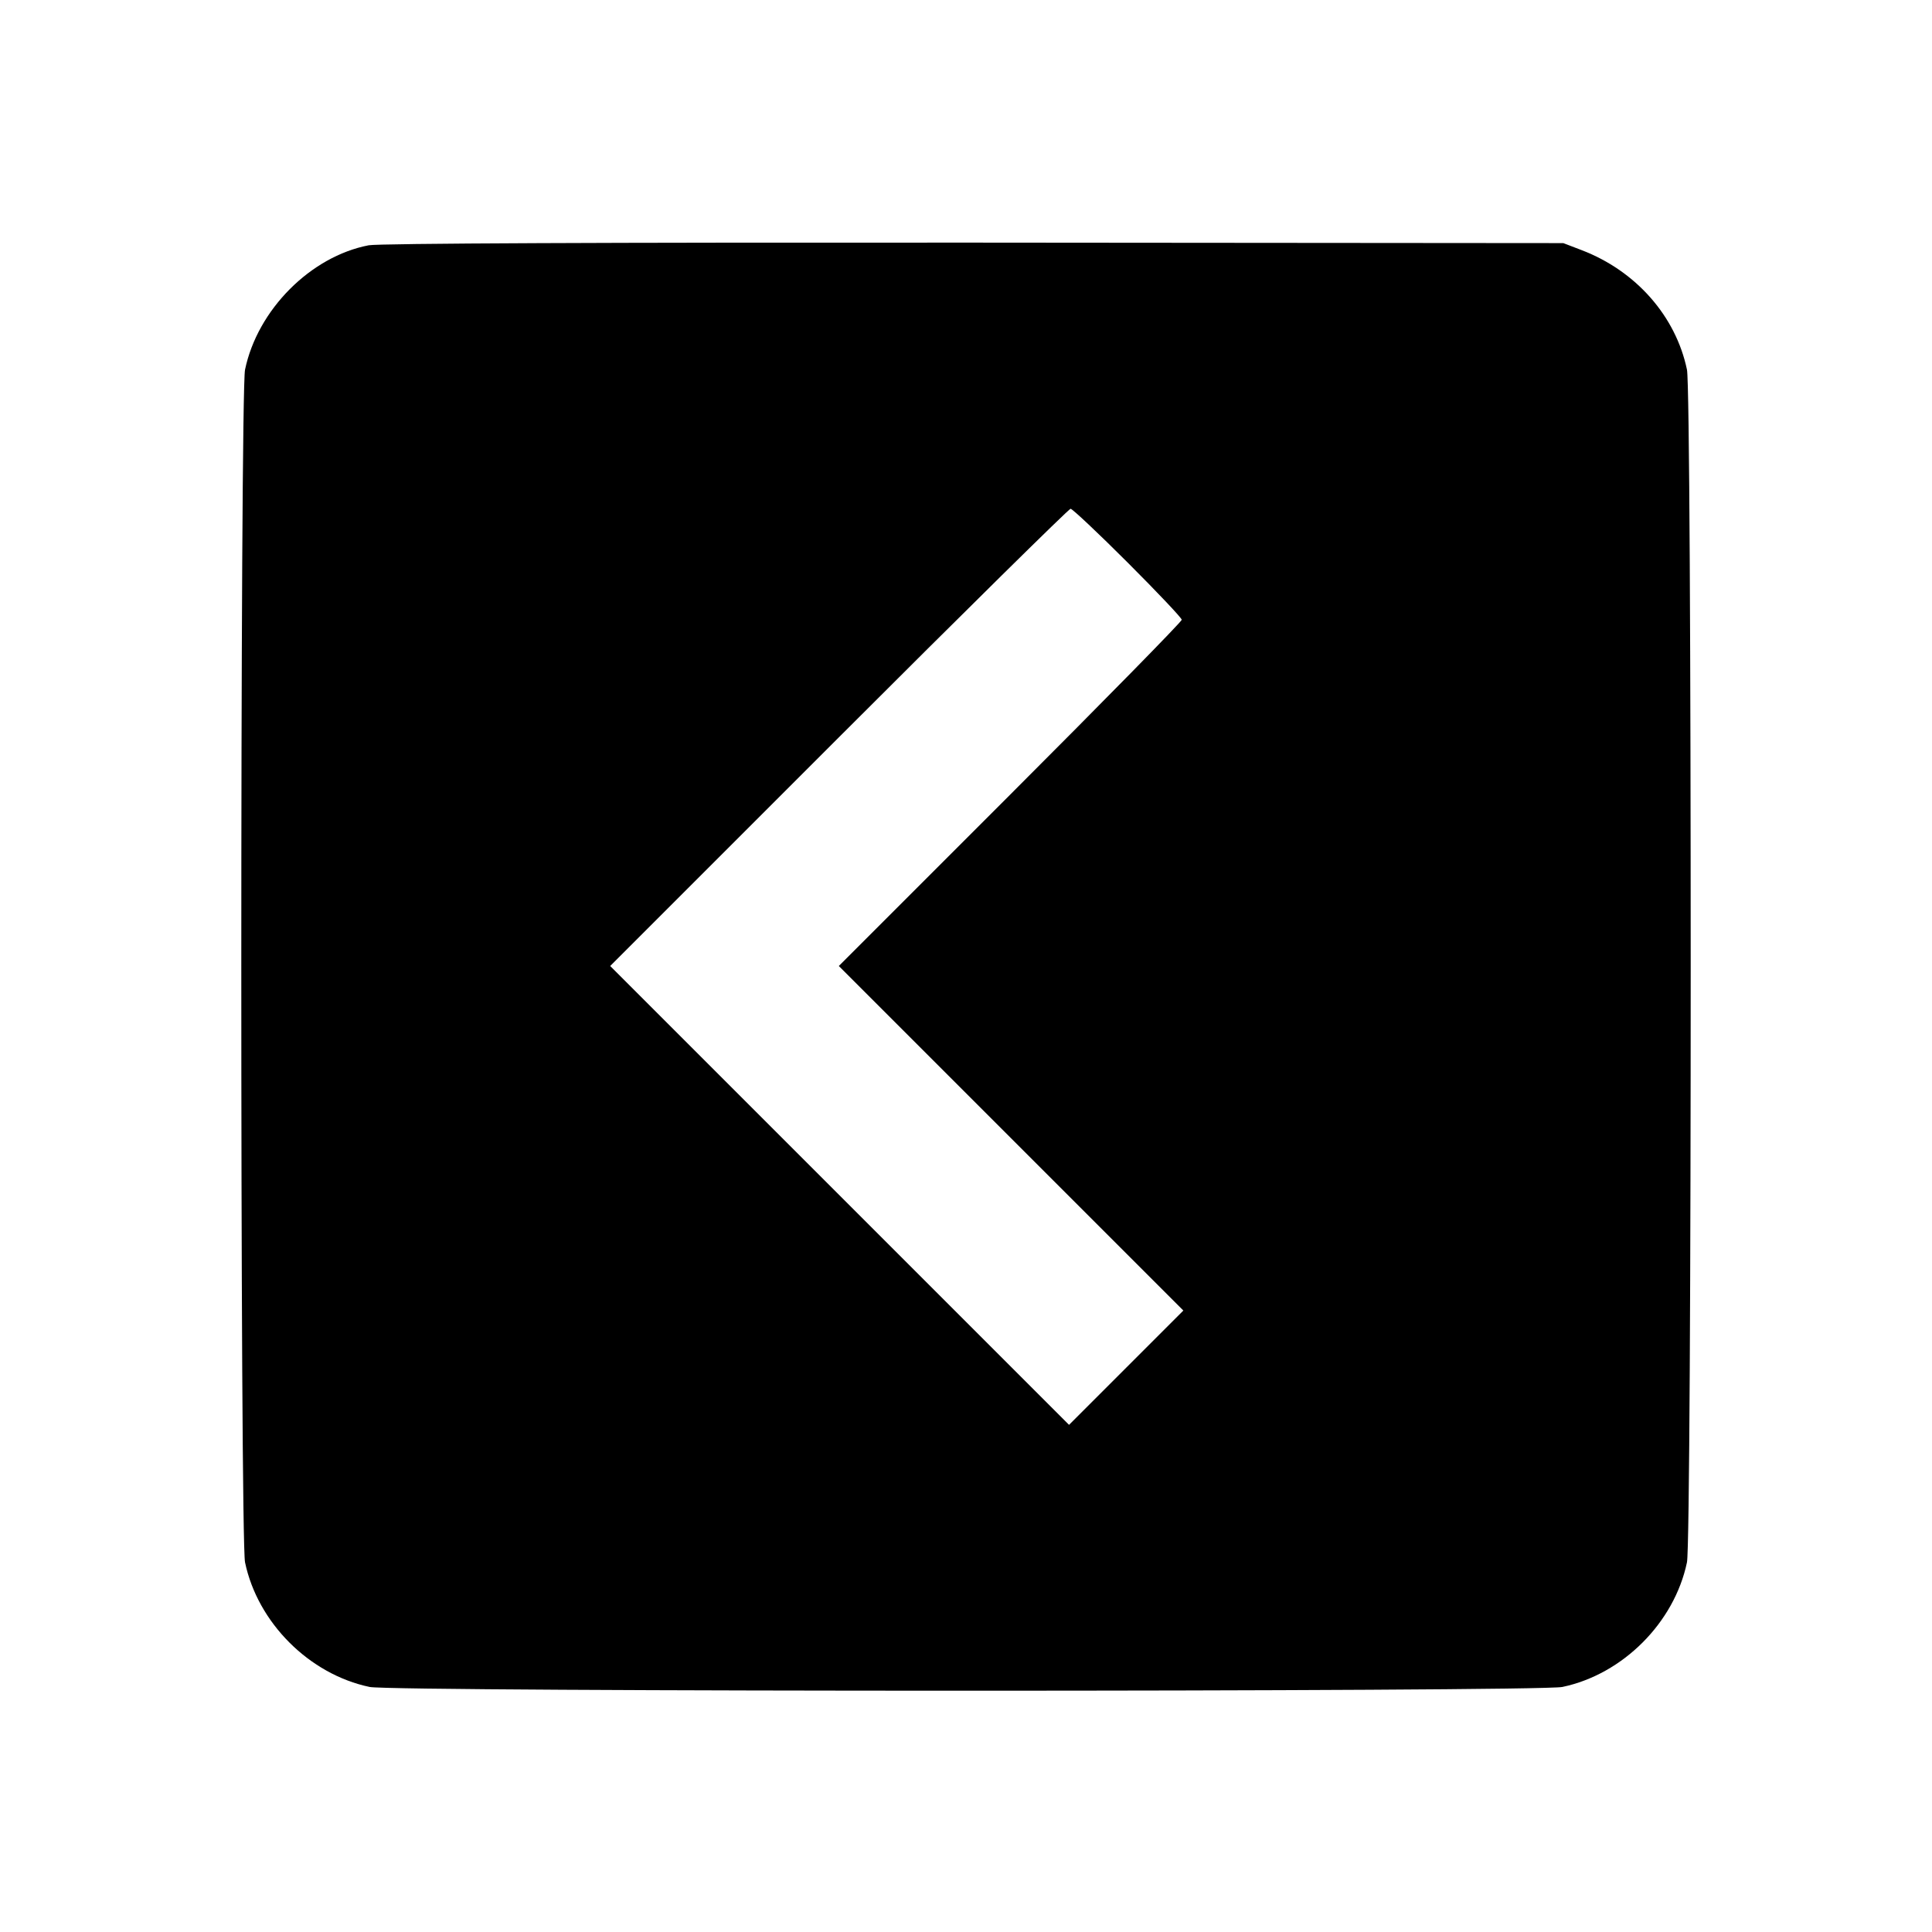 <svg viewBox="0 0 24 24" xmlns="http://www.w3.org/2000/svg"><path d="M4.580 3.047 C 3.858 3.186,3.199 3.848,3.044 4.592 C 2.982 4.892,2.982 19.108,3.044 19.408 C 3.201 20.158,3.842 20.799,4.592 20.956 C 4.892 21.018,19.108 21.018,19.408 20.956 C 20.158 20.799,20.799 20.158,20.956 19.408 C 21.018 19.108,21.018 4.892,20.956 4.592 C 20.817 3.927,20.322 3.365,19.647 3.107 L 19.420 3.020 12.100 3.014 C 7.566 3.011,4.704 3.023,4.580 3.047 M14.010 6.990 C 14.378 7.358,14.680 7.677,14.680 7.699 C 14.680 7.722,13.722 8.698,12.550 9.870 L 10.420 12.000 12.560 14.140 L 14.700 16.280 13.990 16.990 L 13.280 17.700 10.430 14.850 L 7.580 12.000 10.420 9.160 C 11.982 7.598,13.278 6.320,13.299 6.320 C 13.321 6.320,13.641 6.621,14.010 6.990 " stroke="none" fill-rule="evenodd" fill="black"></path></svg>